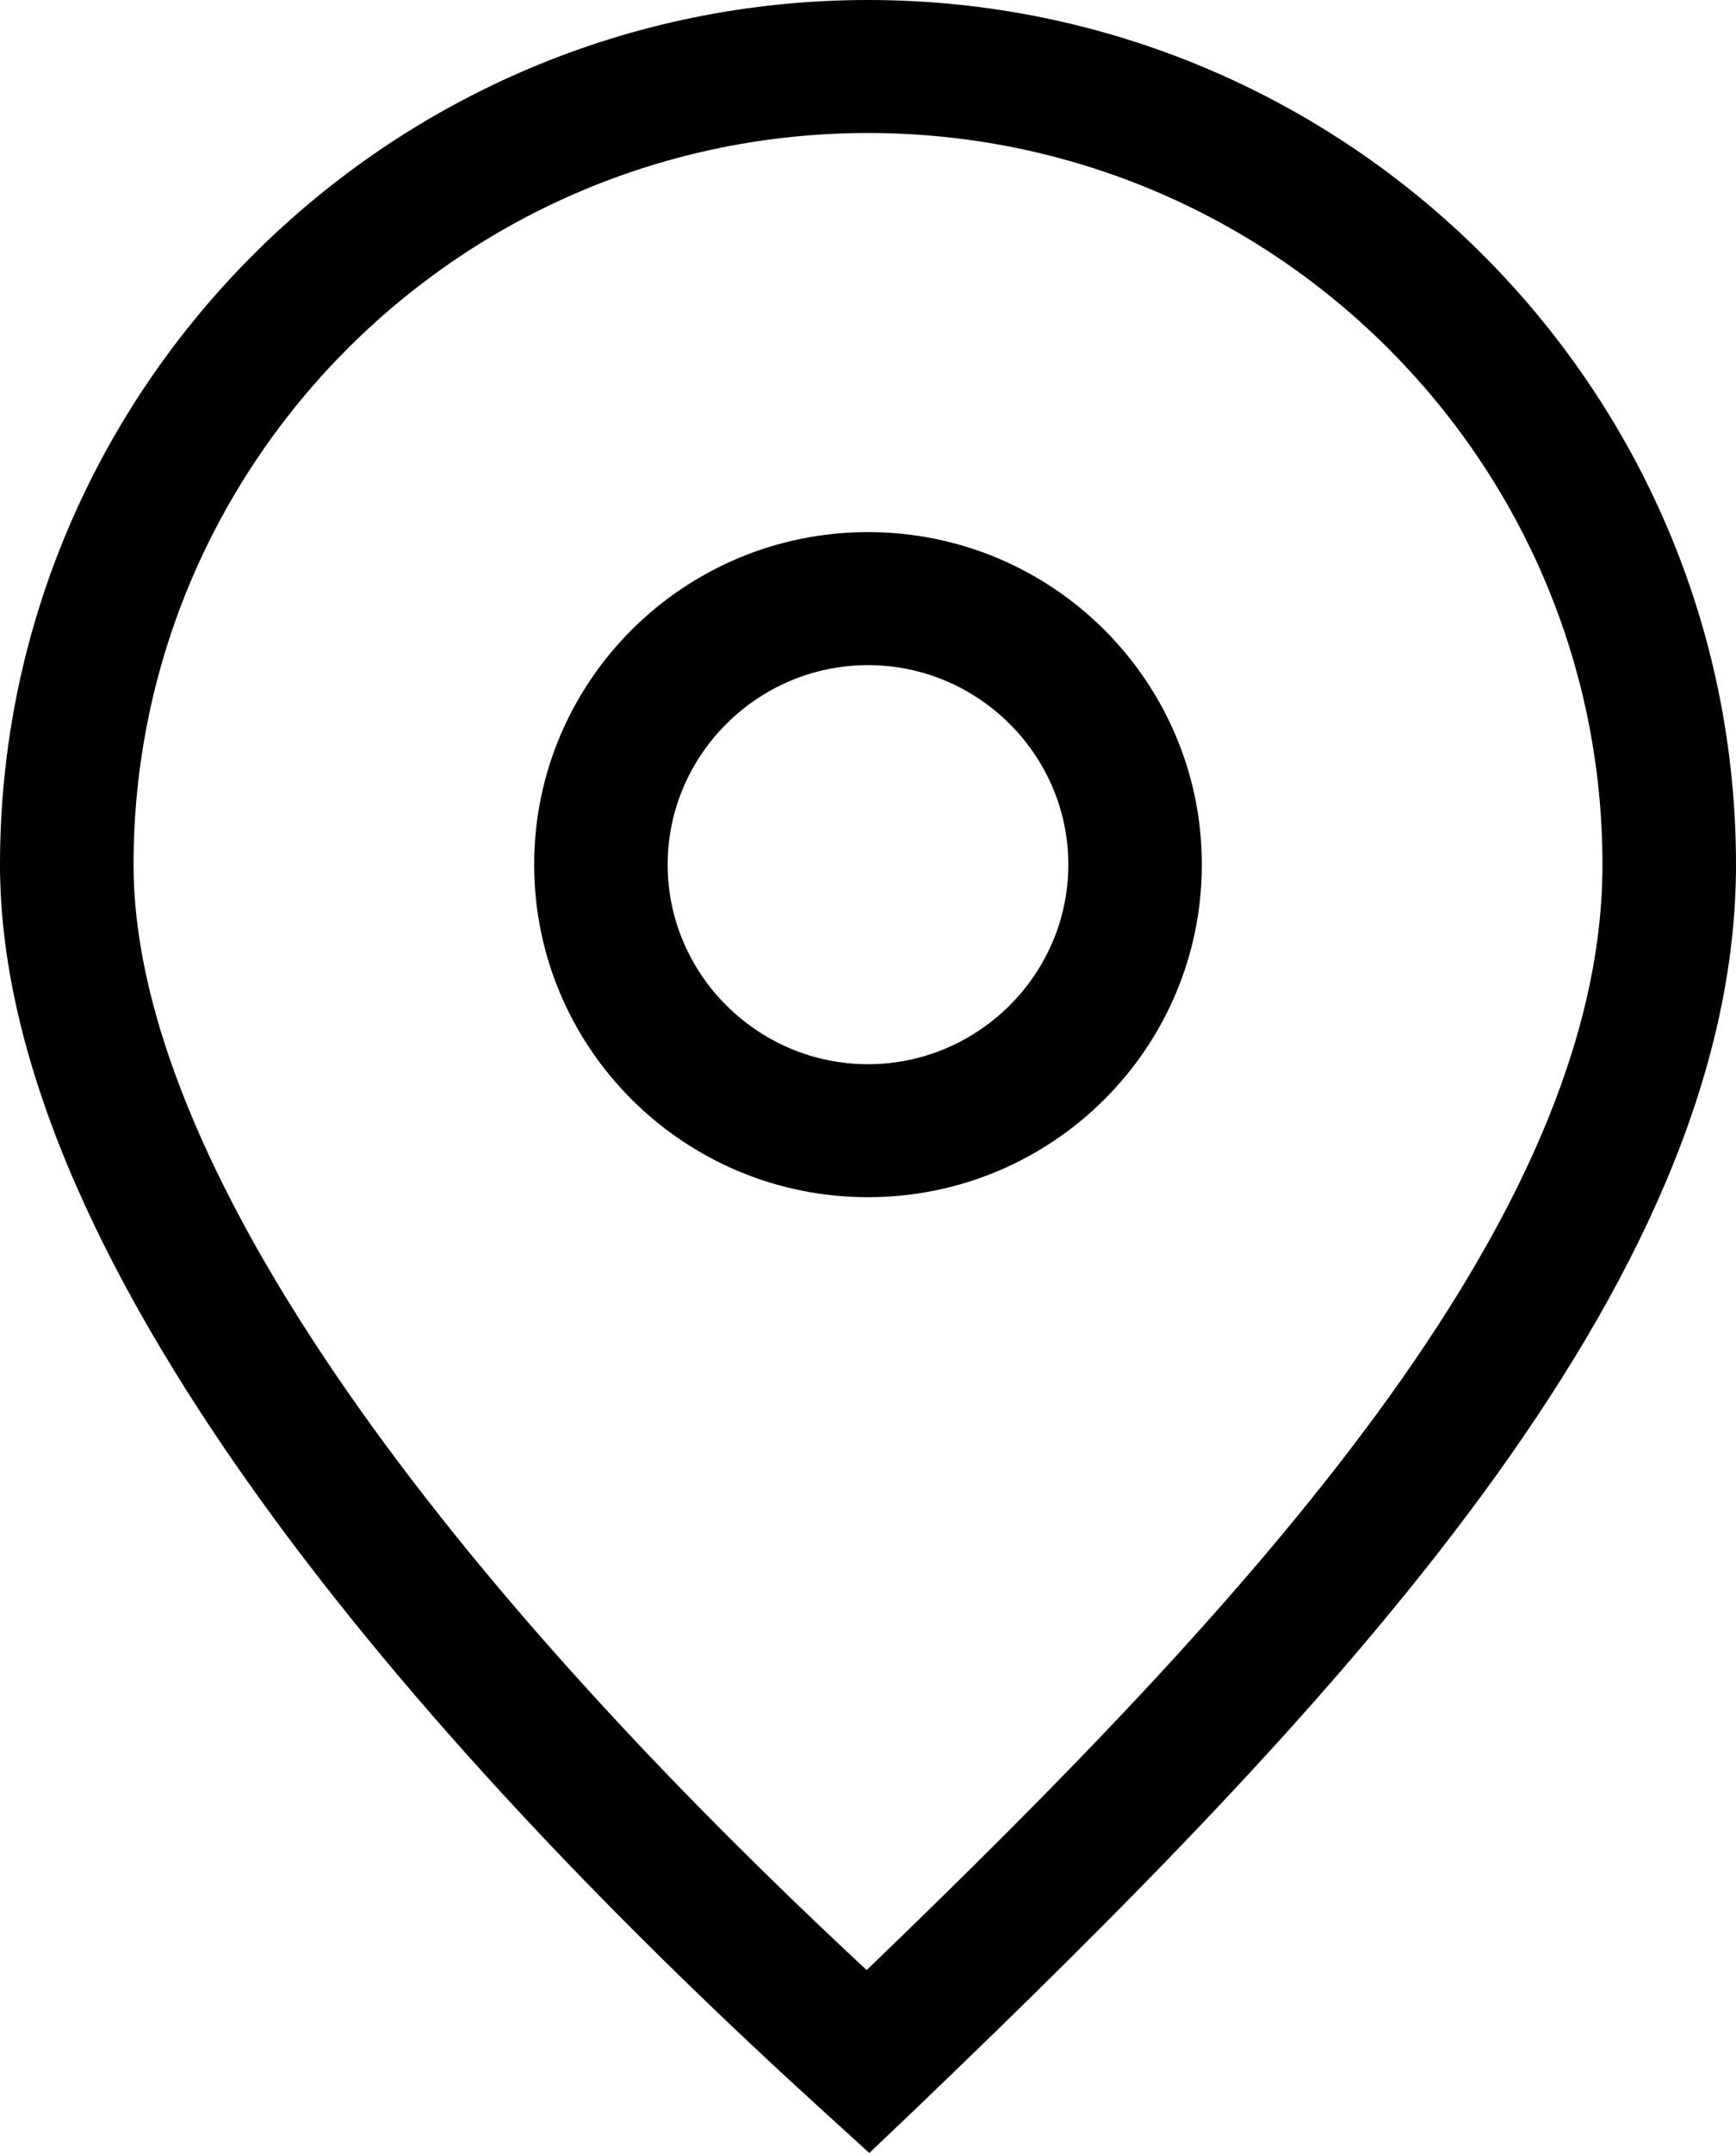 <svg width="50" height="62" fill="none" xmlns="http://www.w3.org/2000/svg"><path d="M25 0C11.211 0 0 11.166 0 24.9c0 11.837 12.885 26.048 23.712 35.893L25.038 62l1.308-1.245C38.308 49.282 50 37.062 50 24.9 50 11.167 38.788 0 25 0zm-.038 56.733C11.327 44.053 3.846 32.79 3.846 24.9c0-11.627 9.48-21.07 21.154-21.07 11.673 0 21.154 9.443 21.154 21.07 0 10.247-10.27 21.318-21.193 31.833z" fill="#000"/><path d="M25 15.323c-5.308 0-9.615 4.29-9.615 9.576 0 5.287 4.307 9.577 9.615 9.577s9.615-4.29 9.615-9.576c0-5.287-4.307-9.577-9.615-9.577zm0 15.323c-3.173 0-5.77-2.586-5.77-5.747 0-3.16 2.597-5.745 5.77-5.745 3.173 0 5.77 2.585 5.77 5.745s-2.597 5.747-5.77 5.747z" fill="#000"/></svg>